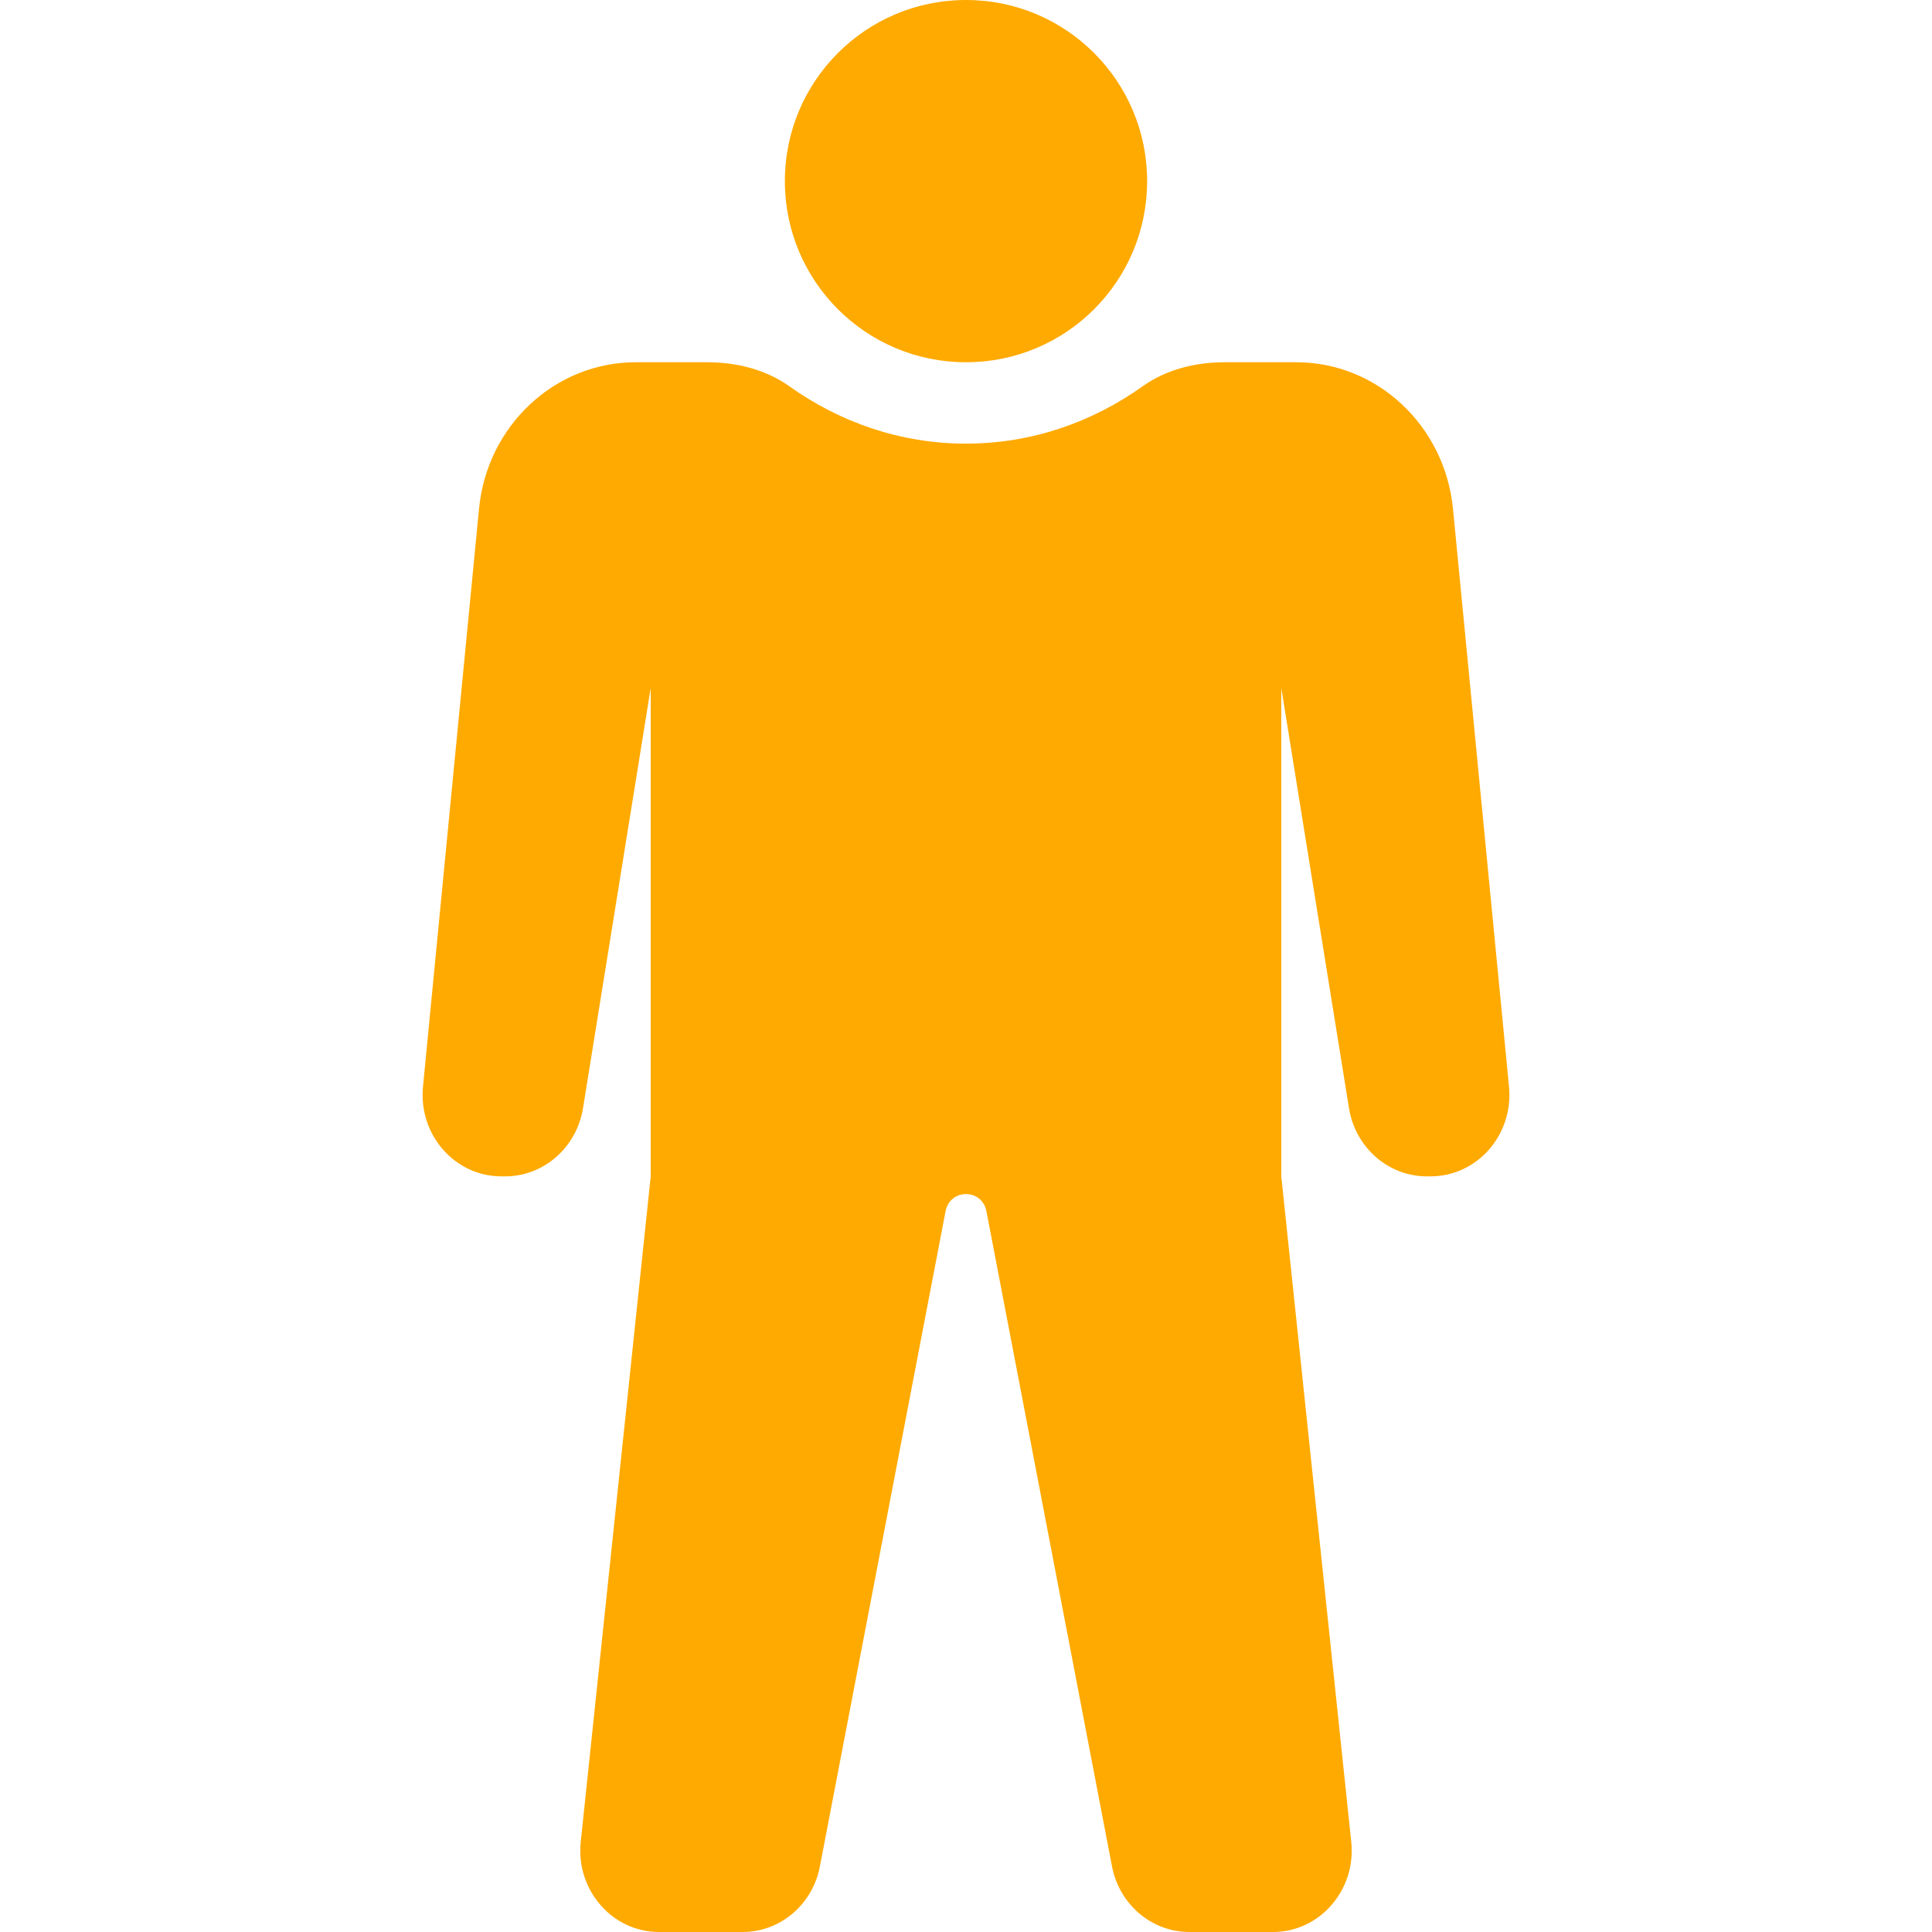 <?xml version="1.0" encoding="UTF-8"?>
<svg width="16px" height="16px" viewBox="0 0 16 16" version="1.1" xmlns="http://www.w3.org/2000/svg" xmlns:xlink="http://www.w3.org/1999/xlink">
    <!-- Generator: Sketch 51.2 (57519) - http://www.bohemiancoding.com/sketch -->
    <title>16/Bar/Body_Main</title>
    <desc>Created with Sketch.</desc>
    <defs></defs>
    <g id="16/Bar/Body_Main" stroke="none" stroke-width="1" fill="none" fill-rule="evenodd">
        <path d="M11.847,9.742 C12.234,9.742 12.535,9.398 12.497,9 L12.033,4.214 C11.966,3.525 11.405,3 10.735,3 L10.143,3 C9.903,3 9.661,3.058 9.463,3.199 C9.046,3.496 8.545,3.674 8,3.674 C7.455,3.674 6.954,3.496 6.537,3.199 C6.339,3.058 6.096,3 5.856,3 L5.265,3 C4.595,3 4.033,3.525 3.967,4.214 L3.503,9 C3.465,9.398 3.766,9.742 4.153,9.742 L4.184,9.742 C4.503,9.742 4.775,9.503 4.828,9.179 L5.389,5.697 L5.389,9.742 L4.809,15.258 C4.77,15.655 5.072,16 5.458,16 L6.15,16 C6.466,16 6.736,15.767 6.792,15.446 L7.83,10.035 C7.864,9.84 8.136,9.84 8.17,10.035 L9.207,15.446 C9.264,15.767 9.534,16 9.85,16 L10.542,16 C10.928,16 11.23,15.655 11.191,15.258 L10.611,9.742 L10.611,5.697 L11.172,9.179 C11.225,9.503 11.497,9.742 11.816,9.742 L11.847,9.742 Z M6.5,1.5 C6.5,0.671 7.171,0 8,0 C8.829,0 9.5,0.671 9.5,1.5 C9.5,2.329 8.829,3 8,3 C7.171,3 6.5,2.329 6.5,1.5" id="Fill-1" fill="#FFAA00"></path>
    </g>
</svg>